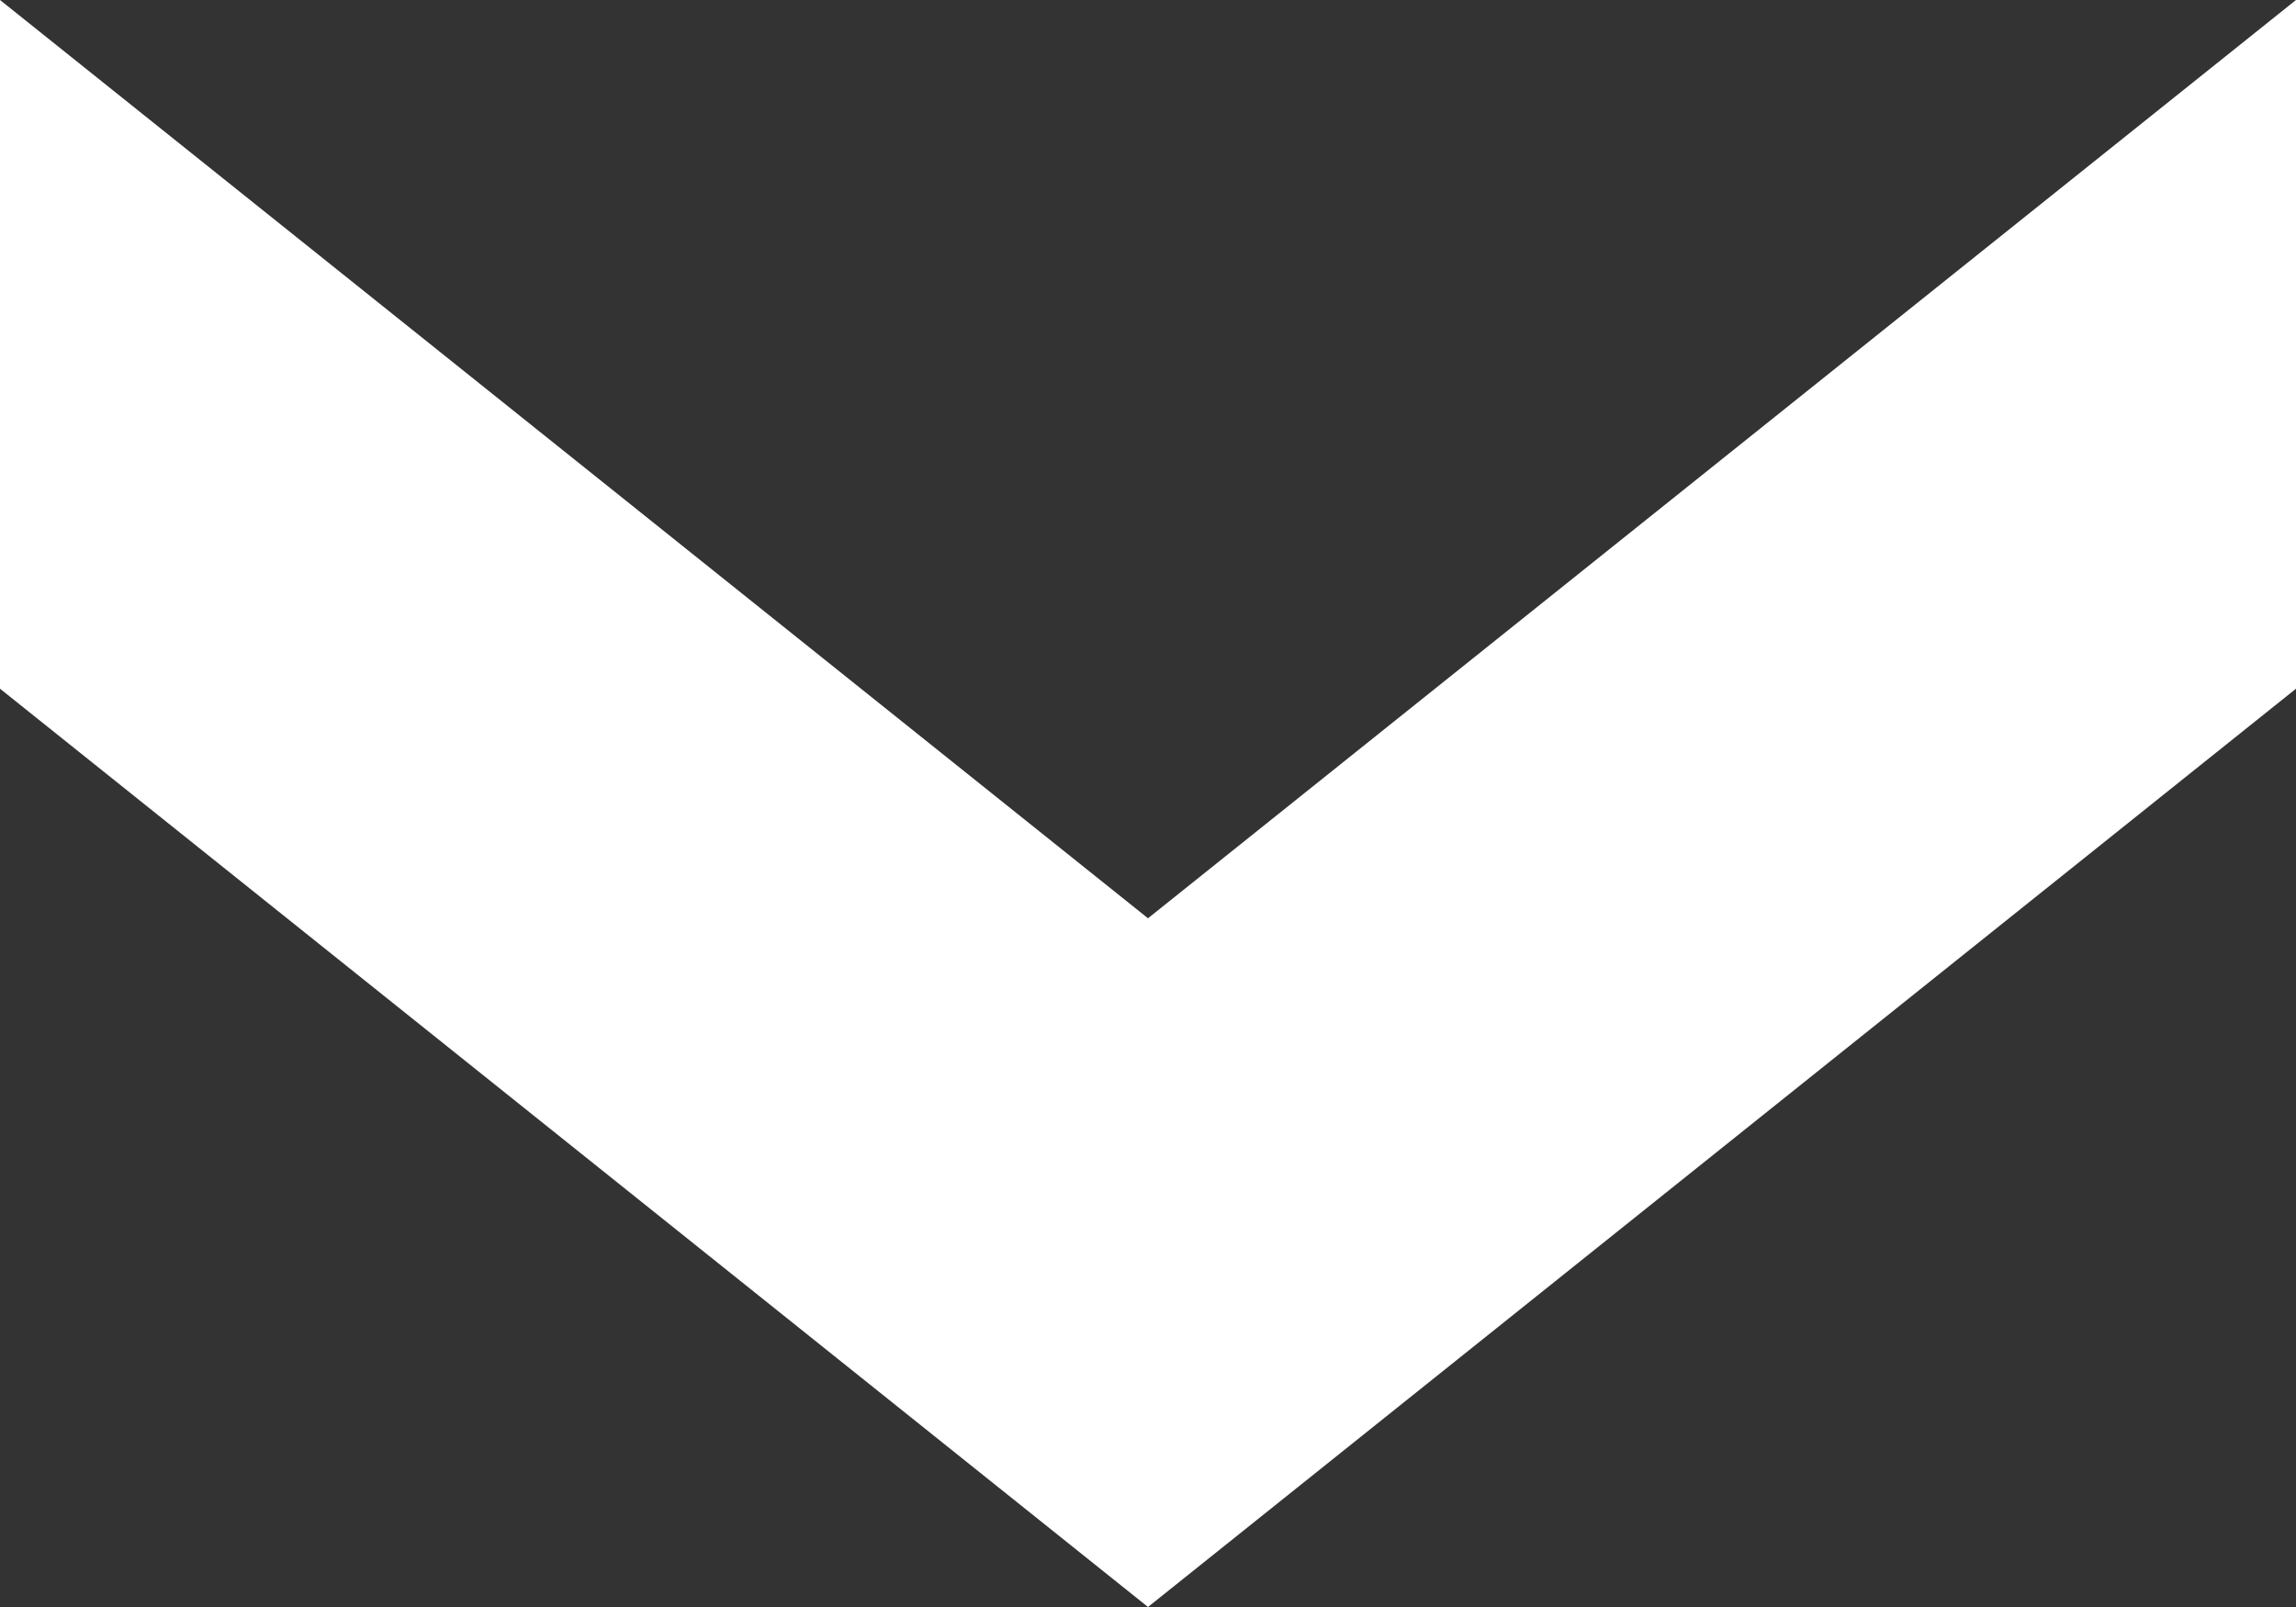 <?xml version="1.0" encoding="UTF-8"?>
<!-- Generator: Adobe Illustrator 16.0.4, SVG Export Plug-In . SVG Version: 6.00 Build 0)  -->
<!DOCTYPE svg PUBLIC "-//W3C//DTD SVG 1.1//EN" "http://www.w3.org/Graphics/SVG/1.1/DTD/svg11.dtd">
<svg version="1.1" xmlns="http://www.w3.org/2000/svg" xmlns:xlink="http://www.w3.org/1999/xlink" x="0px" y="0px" width="10px" height="7px" viewBox="0 0 10 7" enable-background="new 0 0 10 7" xml:space="preserve">
<rect x="0" y="0" width="10" height="7" fill="#333333" stroke="none"/>
<g>
	<path fill="#FFF" d="M10,0v3L5,7L0,3V0l5,4L10,0z"/>
</g>
</svg>